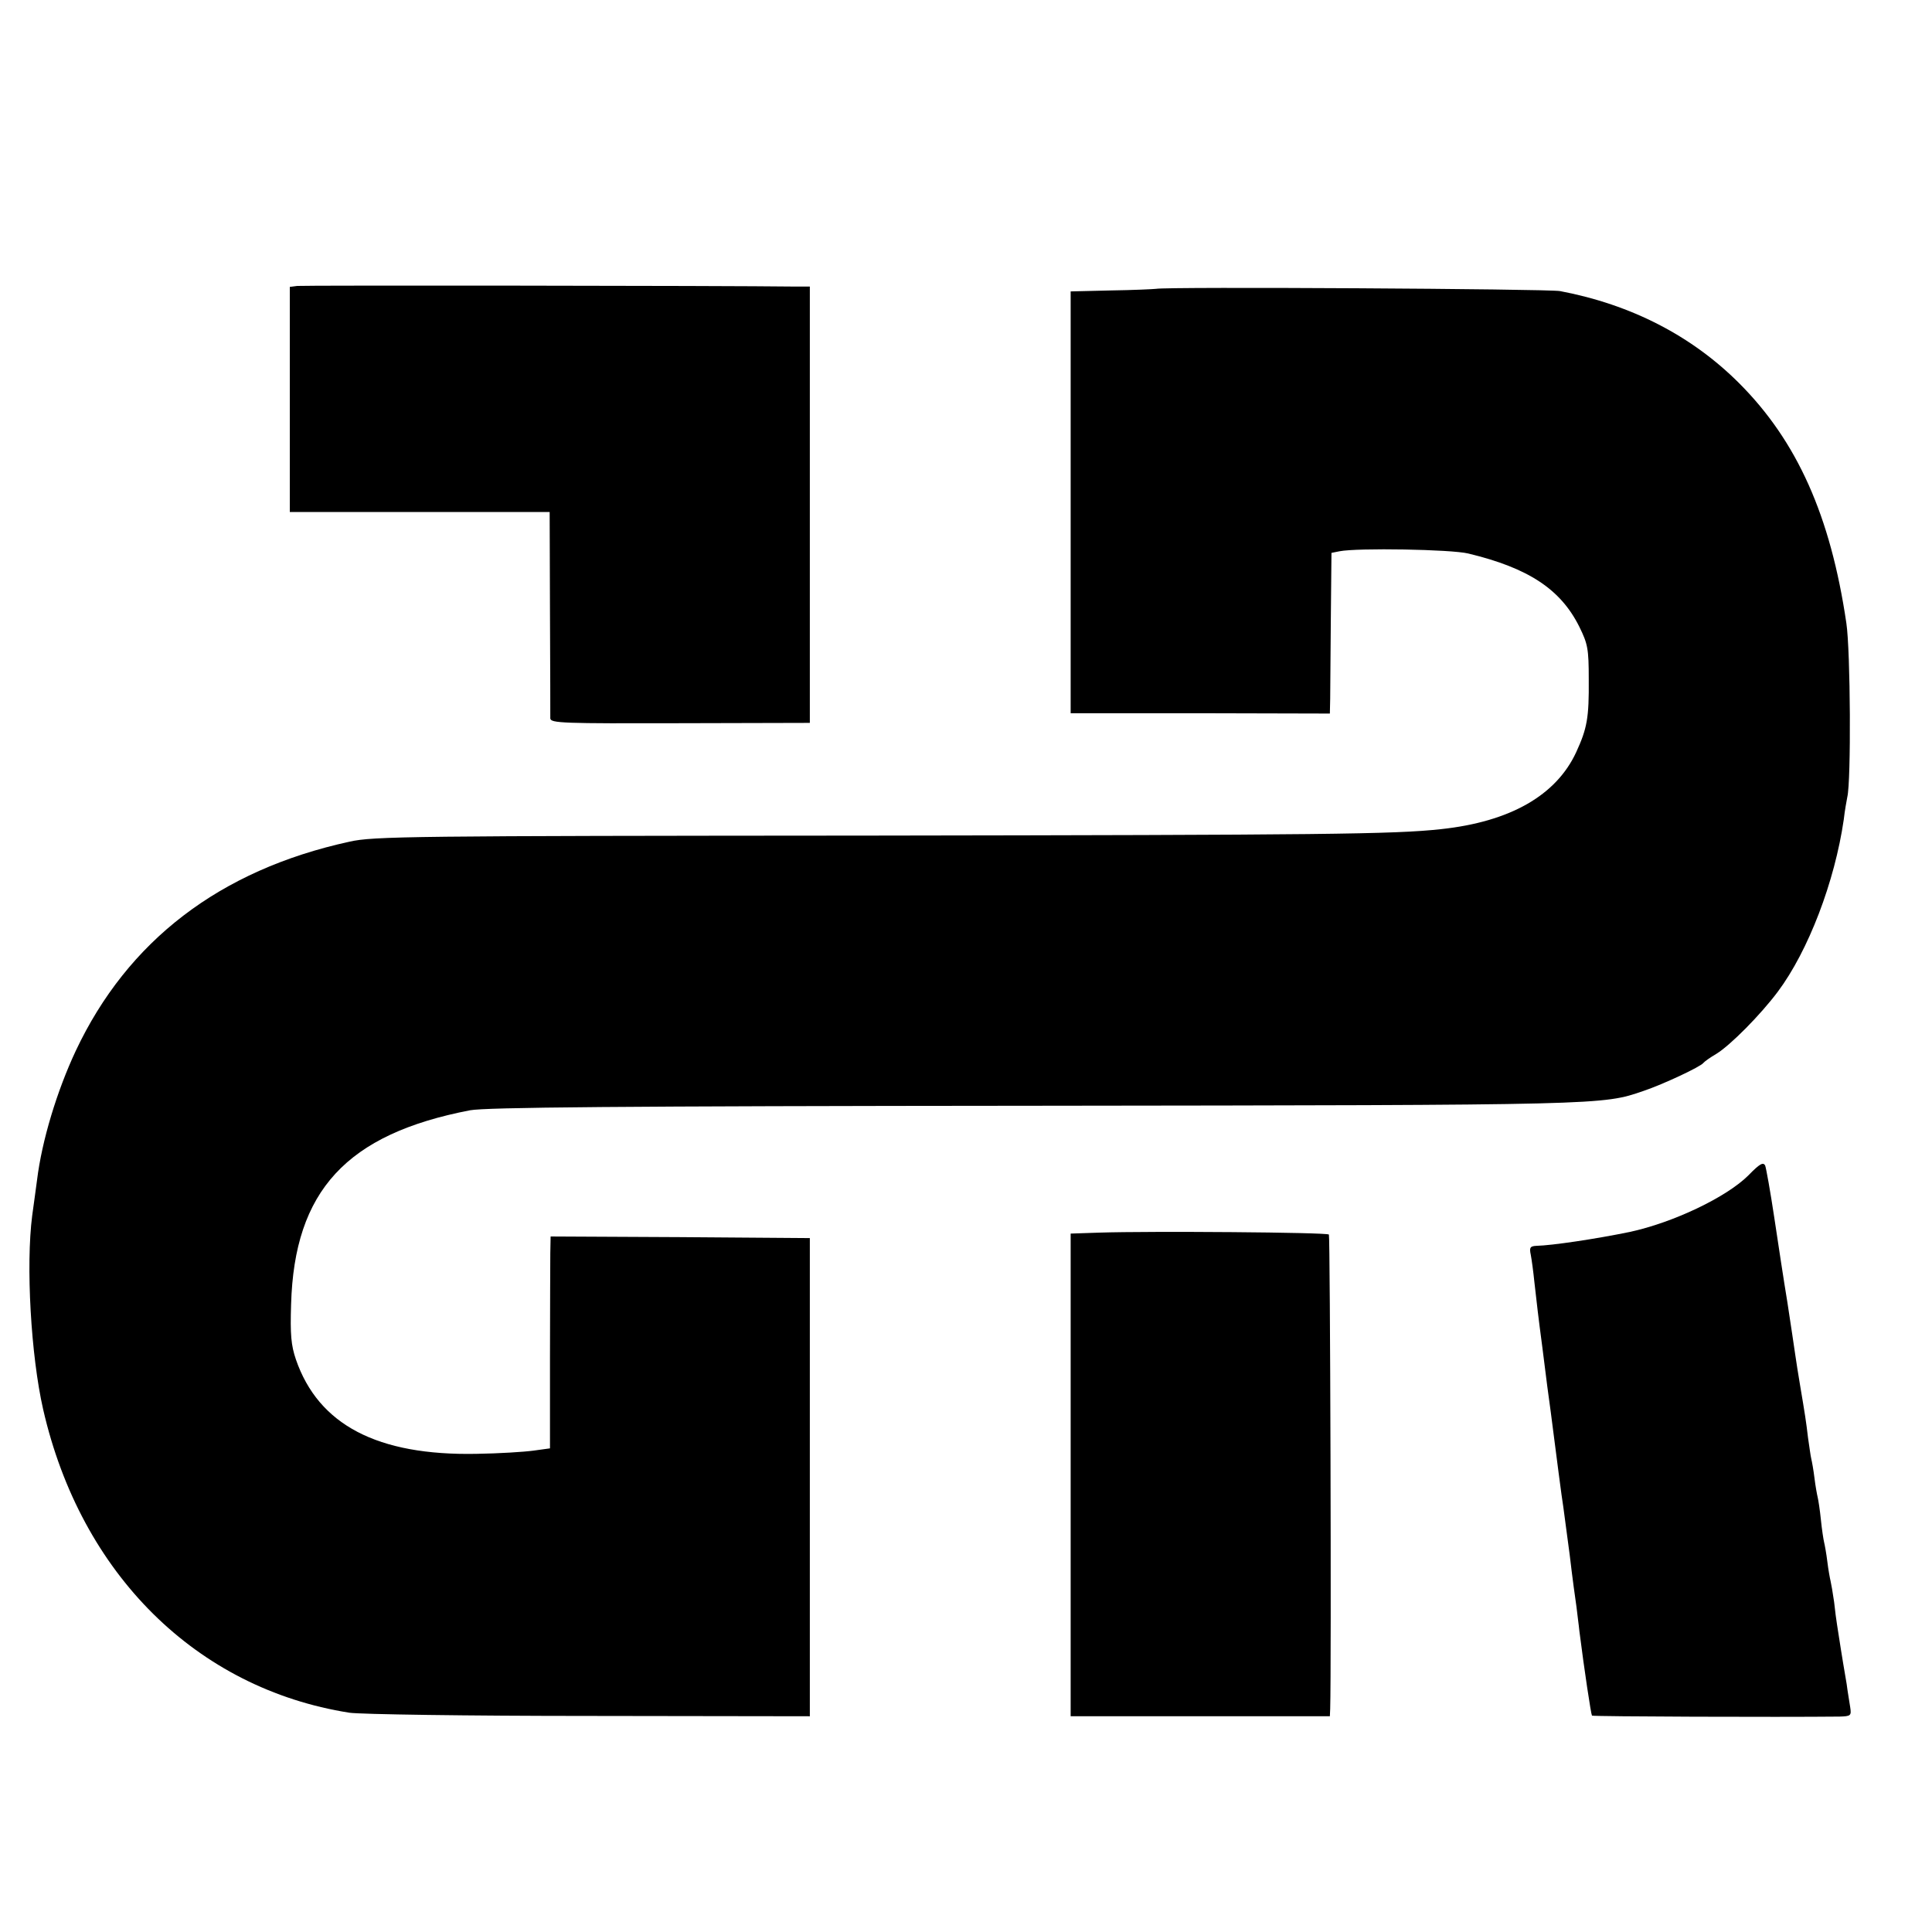 <?xml version="1.0" standalone="no"?>
<!DOCTYPE svg PUBLIC "-//W3C//DTD SVG 20010904//EN"
 "http://www.w3.org/TR/2001/REC-SVG-20010904/DTD/svg10.dtd">
<svg version="1.0" xmlns="http://www.w3.org/2000/svg"
 width="600pt" height="600pt" viewBox="0 0 600 600"
 preserveAspectRatio="xMidYMid meet">
<g transform="translate(0,600) scale(0.1,-0.1)"
fill="#000000" stroke="none">
<path d="M923 5112 l-23 -3 0 -350 0 -349 404 0 403 0 1 -312 c1 -172 1 -320
1 -329 1 -15 39 -16 403 -15 l403 1 0 678 0 677 -40 0 c-240 3 -1536 4 -1552
2z"/>
<path d="M3590 5103 c-8 -1 -71 -4 -140 -5 l-125 -3 0 -655 0 -655 403 0 402
-1 1 46 c0 25 1 137 2 249 l2 204 25 5 c56 11 347 6 400 -7 187 -45 287 -111
345 -228 26 -53 29 -68 29 -163 1 -119 -5 -152 -39 -226 -62 -134 -205 -216
-420 -239 -146 -16 -365 -18 -1775 -20 -1425 -1 -1541 -2 -1615 -19 -403 -88
-689 -308 -850 -650 -58 -124 -105 -278 -120 -401 -4 -27 -10 -77 -15 -110
-20 -155 -4 -435 34 -602 117 -511 476 -867 951 -942 33 -5 367 -10 745 -10
l685 -1 0 742 0 743 -403 3 -402 2 -1 -52 c0 -29 -1 -177 -1 -329 l0 -277 -51
-7 c-29 -4 -108 -9 -177 -10 -308 -6 -491 90 -561 293 -15 44 -18 77 -15 171
10 353 172 529 556 603 50 9 449 13 1758 14 1769 2 1758 2 1886 46 62 21 177
75 186 87 3 4 21 17 40 28 44 27 137 121 191 193 95 127 177 342 205 535 3 28
9 59 11 70 12 49 10 454 -3 540 -49 333 -153 565 -333 745 -147 147 -335 244
-556 286 -37 7 -1221 14 -1255 7z"/>
<path d="M5430 2350 c-68 -68 -234 -147 -369 -176 -107 -22 -242 -42 -289 -43
-20 -1 -23 -5 -18 -28 3 -16 8 -53 11 -83 8 -71 12 -107 25 -205 13 -104 19
-151 26 -200 16 -124 35 -273 39 -295 2 -14 11 -81 20 -150 8 -69 18 -141 21
-161 2 -20 7 -54 9 -75 15 -119 36 -258 39 -262 4 -3 582 -5 769 -3 35 1 37 3
33 29 -2 15 -8 47 -11 72 -4 25 -9 54 -11 65 -3 17 -9 56 -19 120 -2 11 -6 43
-9 70 -4 28 -9 57 -11 65 -2 8 -7 35 -10 60 -3 25 -8 52 -10 60 -2 8 -7 40
-10 70 -3 30 -8 62 -10 70 -2 8 -7 35 -10 60 -3 25 -8 52 -10 60 -2 8 -6 38
-10 65 -6 51 -9 70 -25 165 -5 30 -12 73 -15 95 -3 22 -14 94 -24 160 -11 66
-29 185 -41 265 -12 80 -25 152 -28 160 -6 12 -17 6 -52 -30z"/>
<path d="M3415 2172 l-90 -3 0 -749 0 -750 402 0 403 0 1 23 c4 129 0 1469 -4
1473 -6 7 -557 11 -712 6z"/>
</g>
</svg>
